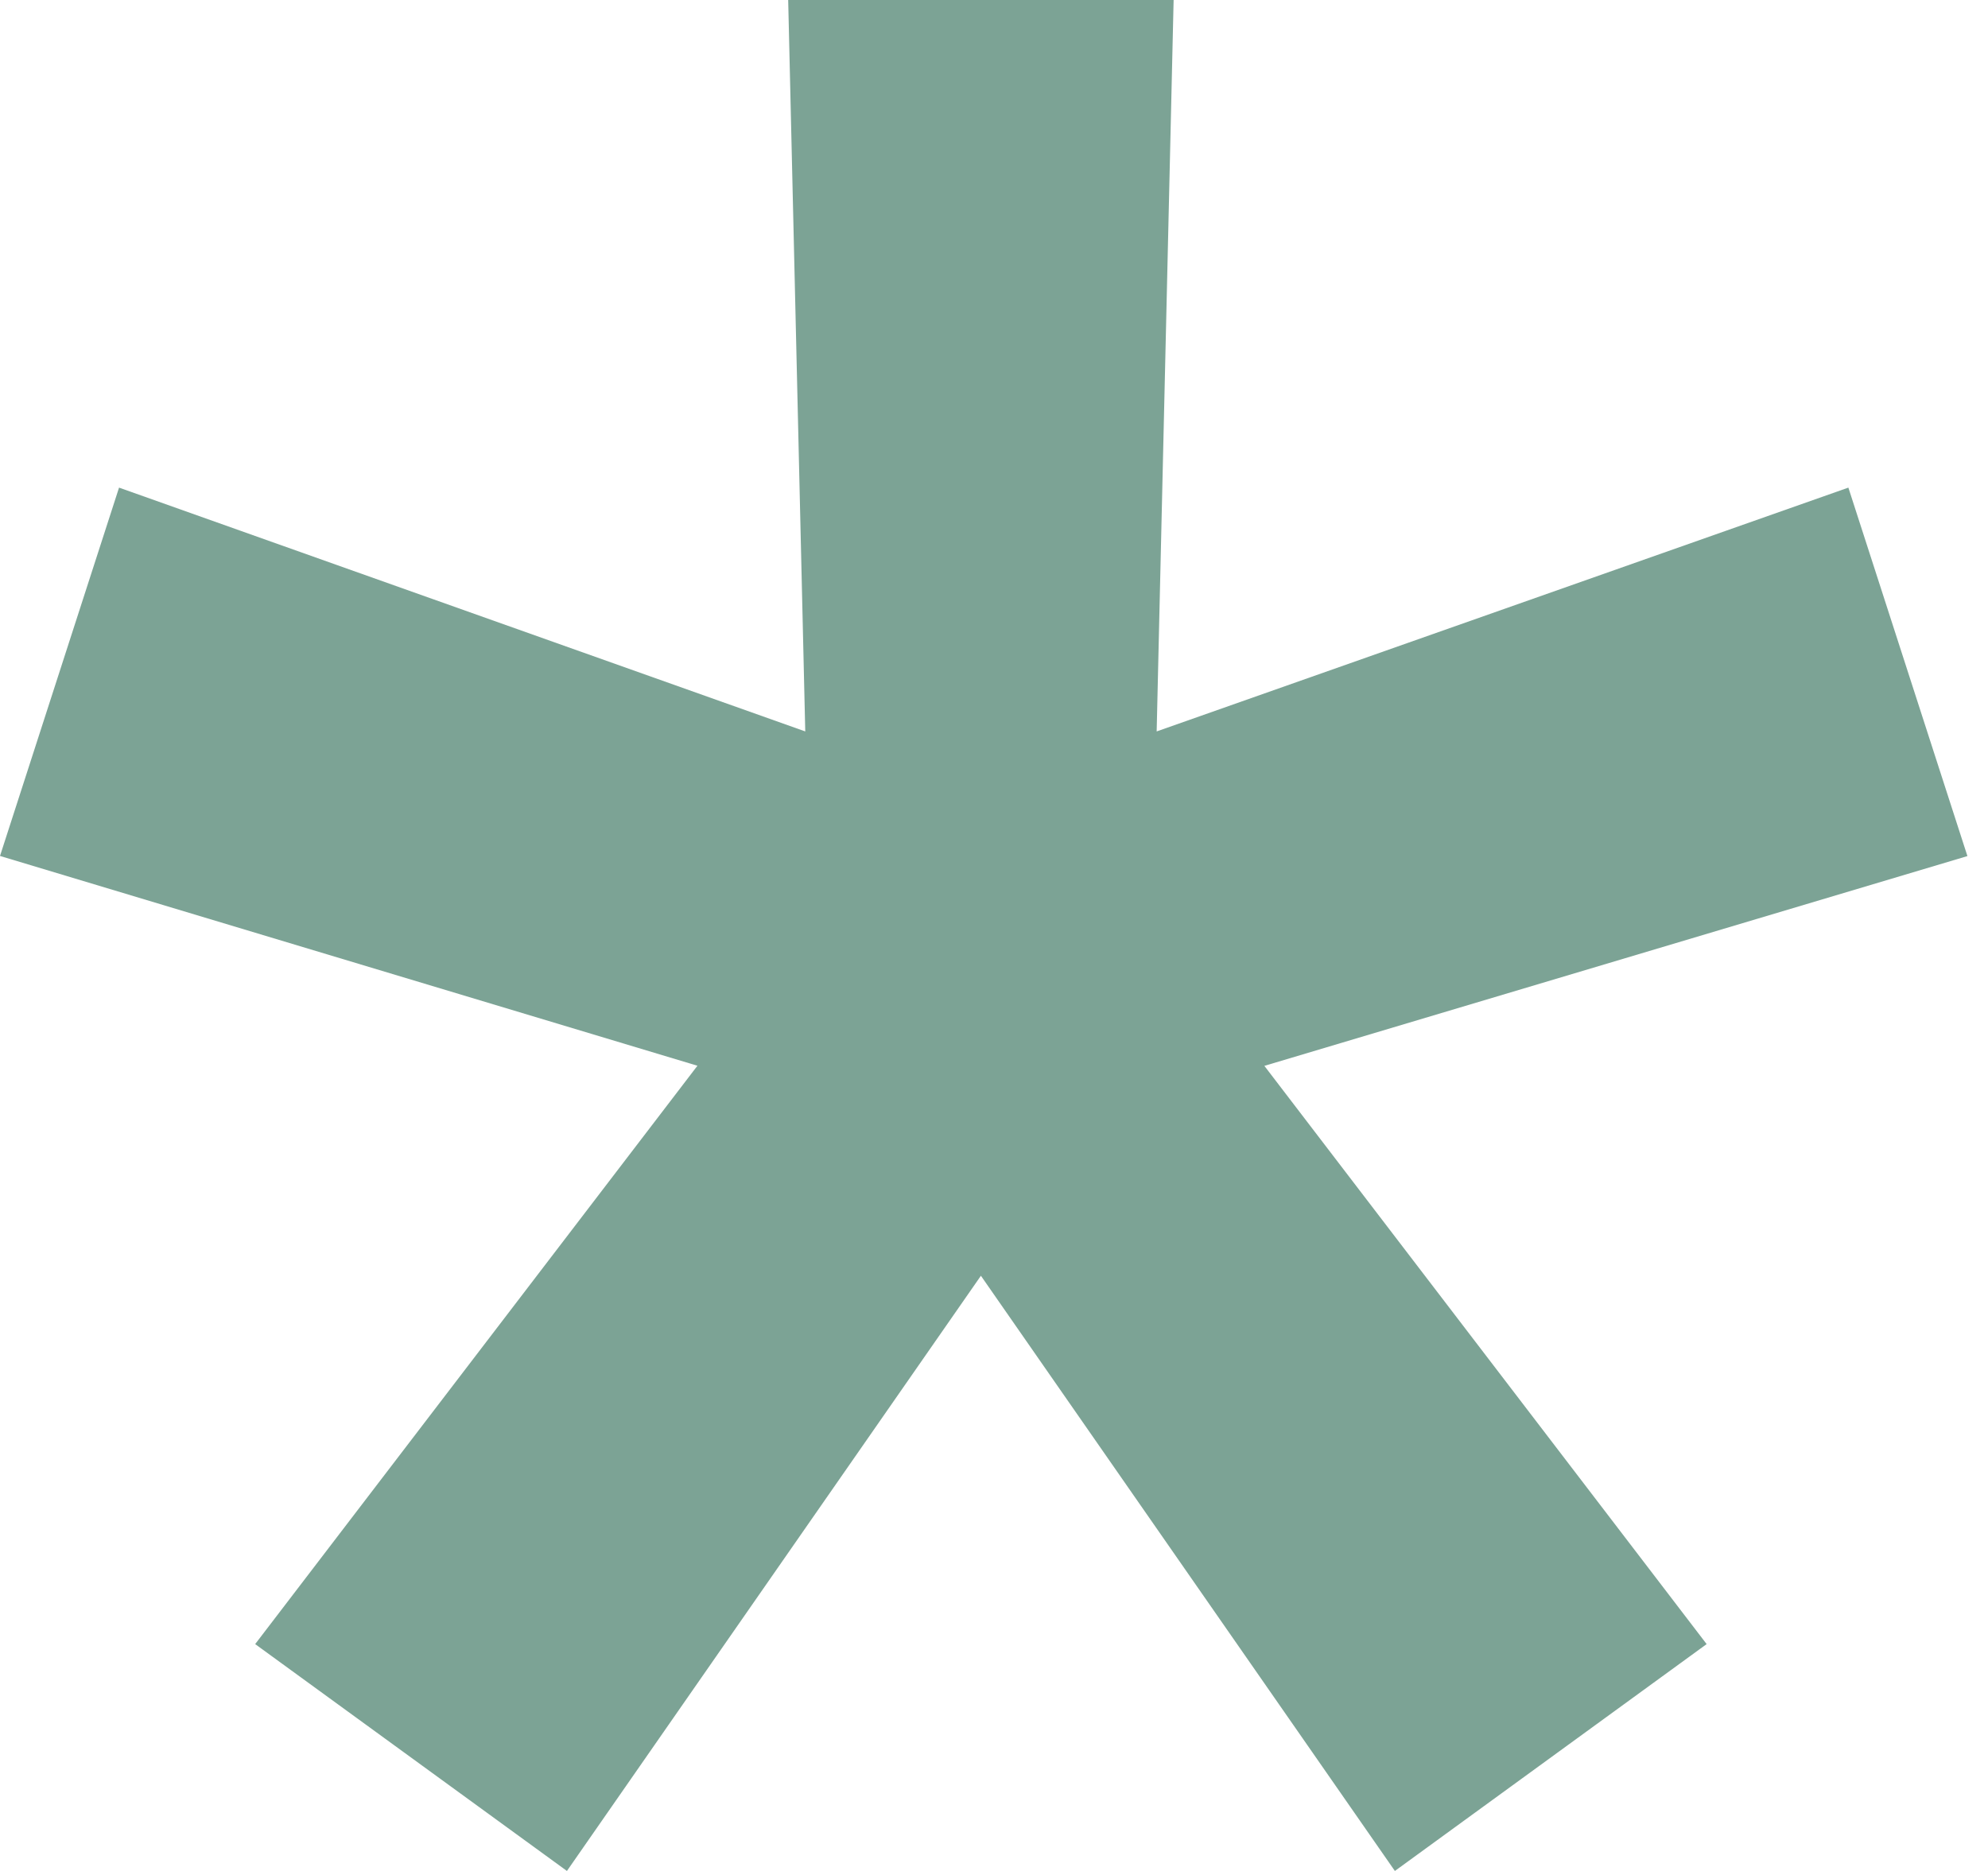 <svg xmlns="http://www.w3.org/2000/svg" width="17" height="16" fill="none" viewBox="0 0 17 16">
    <path fill="#7CA395" d="M16.824 7.321L15.806 4.17 9.891 6.255 10.036 0H6.74l.146 6.255L1.018 4.17 0 7.32l5.964 1.794-3.782 4.946L4.848 16l3.54-5.09 3.54 5.09 2.666-1.94-3.782-4.945 6.012-1.794z"/>
</svg>
